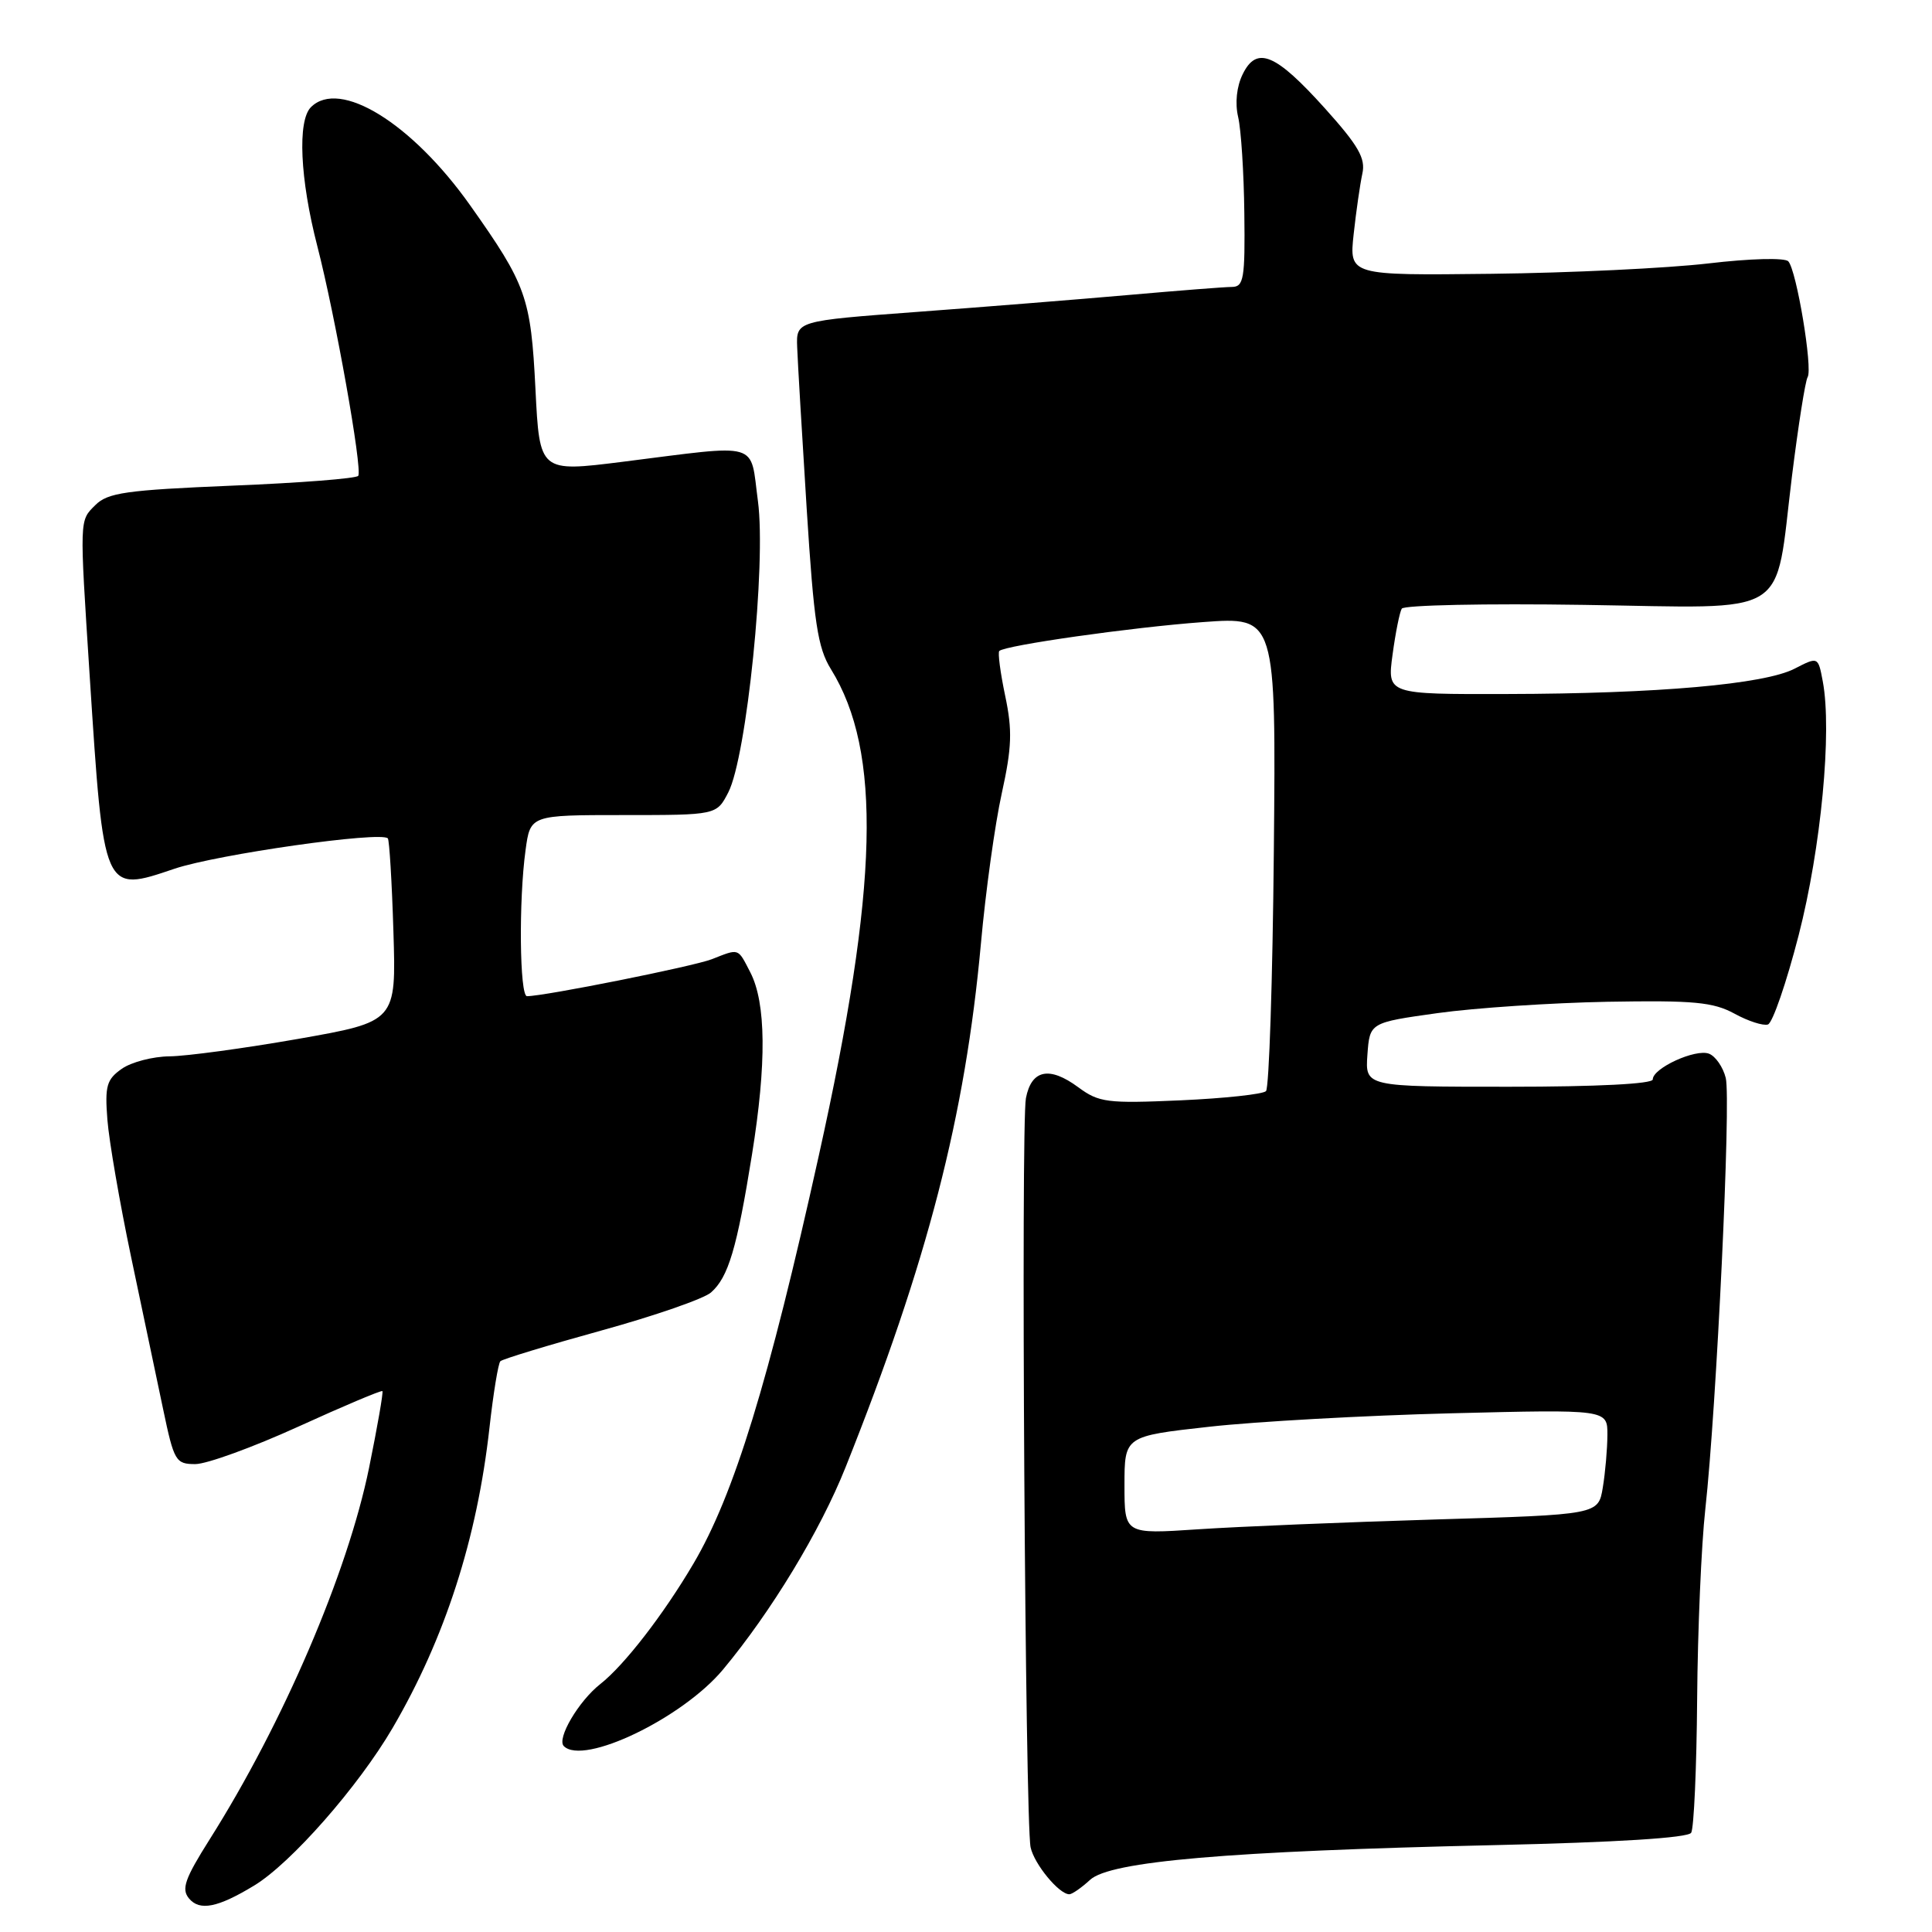 <?xml version="1.0" encoding="UTF-8" standalone="no"?>
<!DOCTYPE svg PUBLIC "-//W3C//DTD SVG 1.1//EN" "http://www.w3.org/Graphics/SVG/1.1/DTD/svg11.dtd" >
<svg xmlns="http://www.w3.org/2000/svg" xmlns:xlink="http://www.w3.org/1999/xlink" version="1.1" viewBox="0 0 256 256">
 <g >
 <path fill="currentColor"
d=" M 33.67 249.85 C 38.55 246.90 47.49 236.72 52.02 228.97 C 58.96 217.09 63.22 203.89 64.86 189.16 C 65.37 184.60 66.02 180.65 66.30 180.37 C 66.58 180.09 72.59 178.26 79.65 176.31 C 86.72 174.36 93.27 172.09 94.21 171.26 C 96.51 169.24 97.64 165.45 99.64 153.00 C 101.59 140.90 101.51 132.89 99.42 128.84 C 97.73 125.57 97.99 125.66 94.32 127.10 C 91.88 128.05 72.14 132.00 69.83 132.00 C 68.85 132.00 68.72 119.29 69.64 112.64 C 70.27 108.00 70.27 108.00 82.61 108.00 C 94.95 108.00 94.95 108.00 96.50 105.00 C 98.94 100.28 101.54 74.71 100.43 66.40 C 99.35 58.38 101.02 58.86 82.50 61.19 C 71.50 62.57 71.50 62.57 70.95 51.54 C 70.34 39.39 69.75 37.74 62.30 27.21 C 54.58 16.31 45.00 10.40 41.20 14.20 C 39.40 16.00 39.75 23.72 42.04 32.59 C 44.42 41.80 48.04 62.12 47.47 63.05 C 47.25 63.40 39.75 63.99 30.80 64.35 C 16.68 64.94 14.28 65.28 12.63 66.93 C 10.51 69.04 10.53 68.53 11.88 89.50 C 13.76 118.52 13.66 118.31 23.13 115.11 C 28.78 113.21 50.49 110.11 51.39 111.09 C 51.59 111.31 51.93 116.87 52.13 123.44 C 52.50 135.37 52.50 135.37 39.50 137.66 C 32.35 138.91 24.69 139.95 22.47 139.97 C 20.26 139.99 17.41 140.73 16.14 141.62 C 14.13 143.03 13.88 143.89 14.23 148.37 C 14.45 151.19 15.86 159.35 17.36 166.50 C 18.87 173.65 20.78 182.76 21.62 186.75 C 23.06 193.62 23.28 194.00 25.88 194.00 C 27.39 194.00 33.52 191.77 39.52 189.04 C 45.51 186.31 50.53 184.19 50.67 184.33 C 50.81 184.47 50.01 189.05 48.90 194.51 C 46.06 208.41 37.53 228.30 27.78 243.73 C 24.49 248.94 24.01 250.31 25.04 251.55 C 26.45 253.25 28.84 252.78 33.67 249.85 Z  M 144.44 249.09 C 147.10 246.63 162.69 245.29 197.97 244.49 C 214.25 244.12 223.67 243.53 224.09 242.85 C 224.45 242.27 224.81 234.30 224.88 225.14 C 224.95 215.99 225.44 204.68 225.96 200.00 C 227.45 186.49 229.39 145.70 228.67 142.83 C 228.31 141.39 227.31 139.95 226.45 139.62 C 224.67 138.94 219.00 141.53 219.00 143.03 C 219.00 143.62 211.65 144.00 199.94 144.00 C 180.89 144.00 180.89 144.00 181.19 139.75 C 181.50 135.50 181.50 135.50 190.50 134.24 C 195.45 133.55 205.57 132.88 213.00 132.74 C 224.45 132.54 227.00 132.78 229.82 134.31 C 231.64 135.31 233.64 135.95 234.26 135.75 C 234.88 135.54 236.71 130.22 238.33 123.93 C 241.30 112.38 242.77 96.91 241.53 90.30 C 240.91 87.00 240.91 87.00 237.80 88.60 C 233.80 90.67 219.65 91.92 199.66 91.96 C 183.81 92.00 183.81 92.00 184.52 86.75 C 184.91 83.86 185.46 81.12 185.74 80.65 C 186.02 80.18 196.87 79.95 209.86 80.15 C 237.71 80.56 235.09 82.18 237.44 63.13 C 238.28 56.39 239.21 50.47 239.52 49.97 C 240.22 48.84 238.05 35.80 236.96 34.63 C 236.50 34.13 231.91 34.25 226.33 34.91 C 220.92 35.54 208.01 36.16 197.63 36.28 C 178.77 36.50 178.77 36.50 179.37 31.00 C 179.70 27.98 180.22 24.38 180.52 23.00 C 180.97 20.99 180.01 19.31 175.57 14.37 C 169.00 7.07 166.52 6.04 164.66 9.84 C 163.86 11.46 163.63 13.67 164.06 15.50 C 164.45 17.15 164.82 22.89 164.88 28.25 C 164.99 36.91 164.80 38.00 163.25 38.02 C 162.29 38.02 156.10 38.51 149.50 39.09 C 142.90 39.67 130.30 40.68 121.50 41.33 C 105.50 42.52 105.50 42.52 105.63 46.01 C 105.70 47.93 106.27 57.56 106.89 67.40 C 107.85 82.55 108.34 85.82 110.11 88.68 C 116.87 99.61 116.43 117.36 108.50 153.11 C 101.84 183.18 97.26 198.08 91.88 207.20 C 87.91 213.94 82.72 220.65 79.55 223.14 C 76.67 225.40 73.73 230.40 74.71 231.37 C 77.31 233.98 90.42 227.67 95.79 221.24 C 102.19 213.56 108.68 202.86 112.05 194.40 C 122.92 167.17 127.89 147.90 129.98 125.00 C 130.60 118.12 131.84 109.18 132.74 105.12 C 134.08 99.03 134.16 96.78 133.19 92.19 C 132.55 89.14 132.20 86.47 132.41 86.26 C 133.16 85.51 149.96 83.12 159.40 82.43 C 169.08 81.72 169.08 81.72 168.79 112.78 C 168.63 129.86 168.16 144.17 167.75 144.58 C 167.34 144.99 162.25 145.54 156.43 145.80 C 146.70 146.23 145.62 146.09 142.88 144.07 C 139.05 141.24 136.67 141.73 135.94 145.51 C 135.26 149.04 135.84 241.45 136.56 244.78 C 137.04 247.01 140.33 251.00 141.69 251.00 C 142.06 251.00 143.30 250.14 144.44 249.09 Z  M 149.00 196.80 C 149.00 190.30 149.00 190.30 160.25 189.05 C 166.44 188.36 180.84 187.56 192.25 187.27 C 213.00 186.75 213.00 186.75 212.99 190.13 C 212.98 191.98 212.71 195.12 212.38 197.10 C 211.79 200.70 211.79 200.70 190.14 201.34 C 178.24 201.70 164.11 202.28 158.75 202.64 C 149.00 203.29 149.00 203.29 149.00 196.80 Z "/>
</g>
</svg>